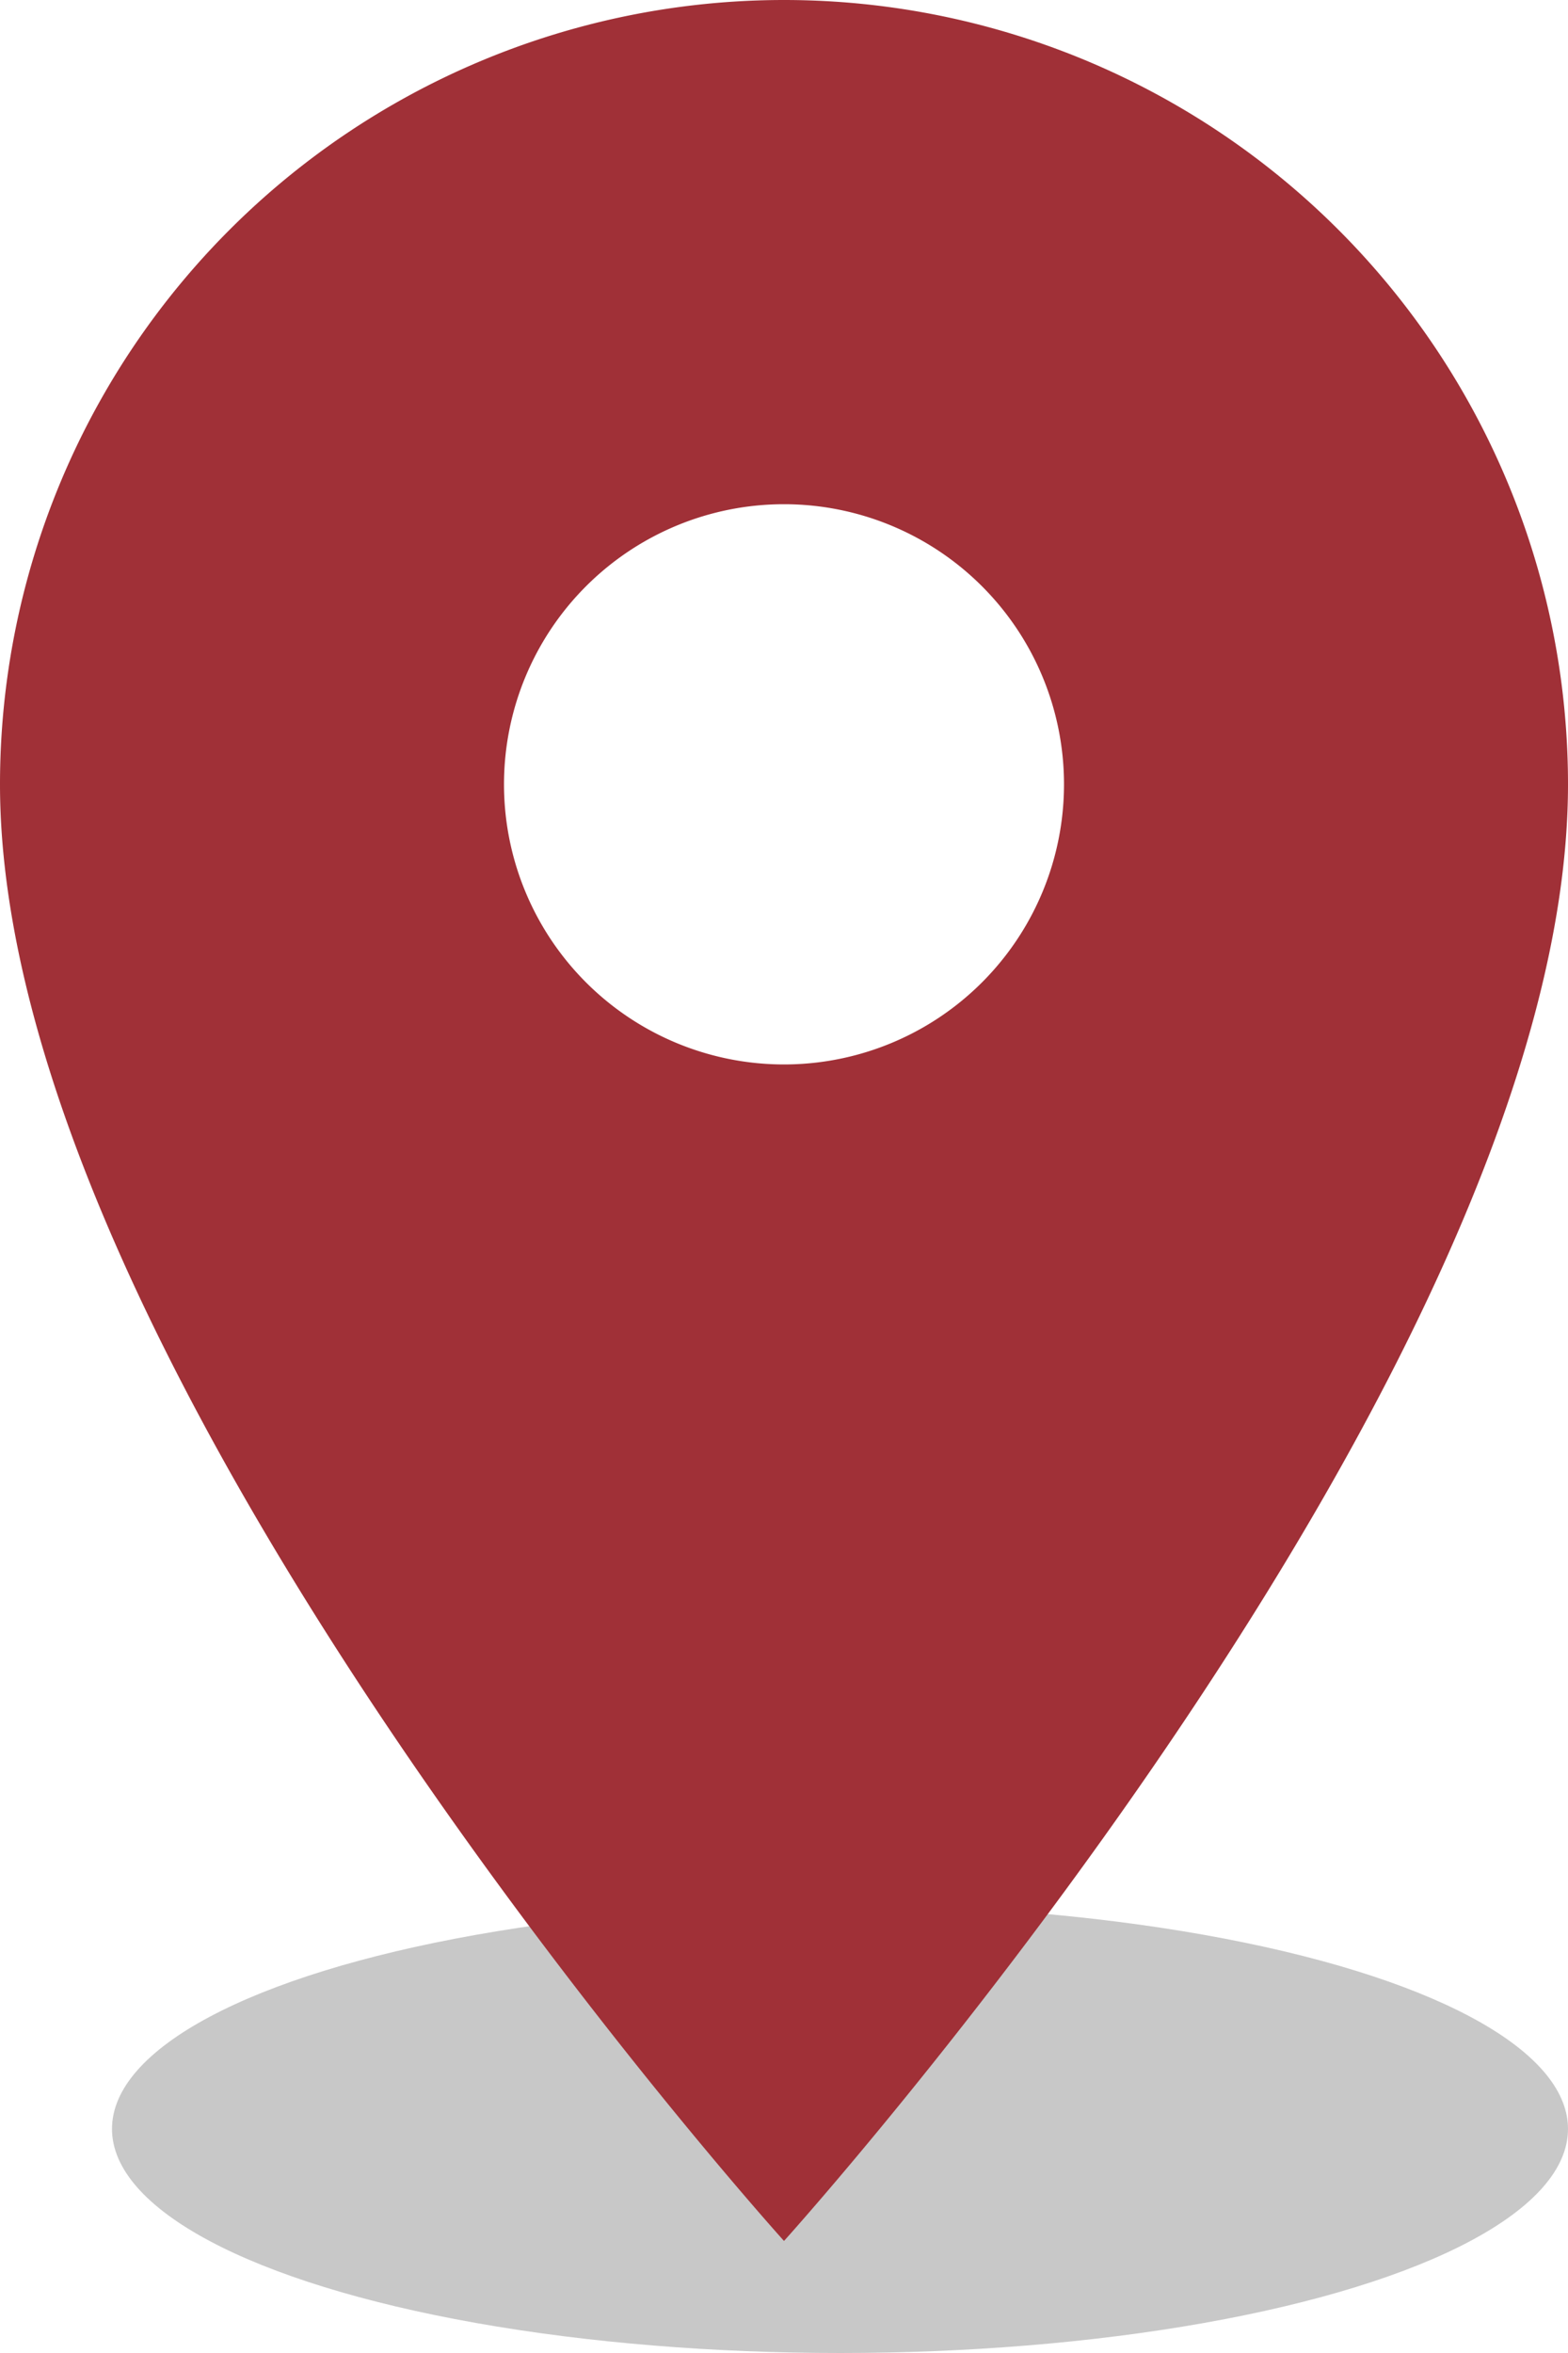 <svg xmlns="http://www.w3.org/2000/svg" width="14" height="21" viewBox="0 0 14 21">
  <g id="Group_4172" data-name="Group 4172" transform="translate(-661 -140)">
    <ellipse id="Ellipse_23" data-name="Ellipse 23" cx="6.5" cy="2" rx="6.5" ry="2" transform="translate(662 157)" fill="#707070" opacity="0.38"/>
    <path id="ic_room_24px" d="M12,2A7,7,0,0,0,5,9c0,5.25,7,13,7,13s7-7.75,7-13A7,7,0,0,0,12,2Zm0,9.5A2.5,2.5,0,1,1,14.5,9,2.5,2.5,0,0,1,12,11.5Z" transform="translate(656 138)" fill="#a03037"/>
  </g>
</svg>
